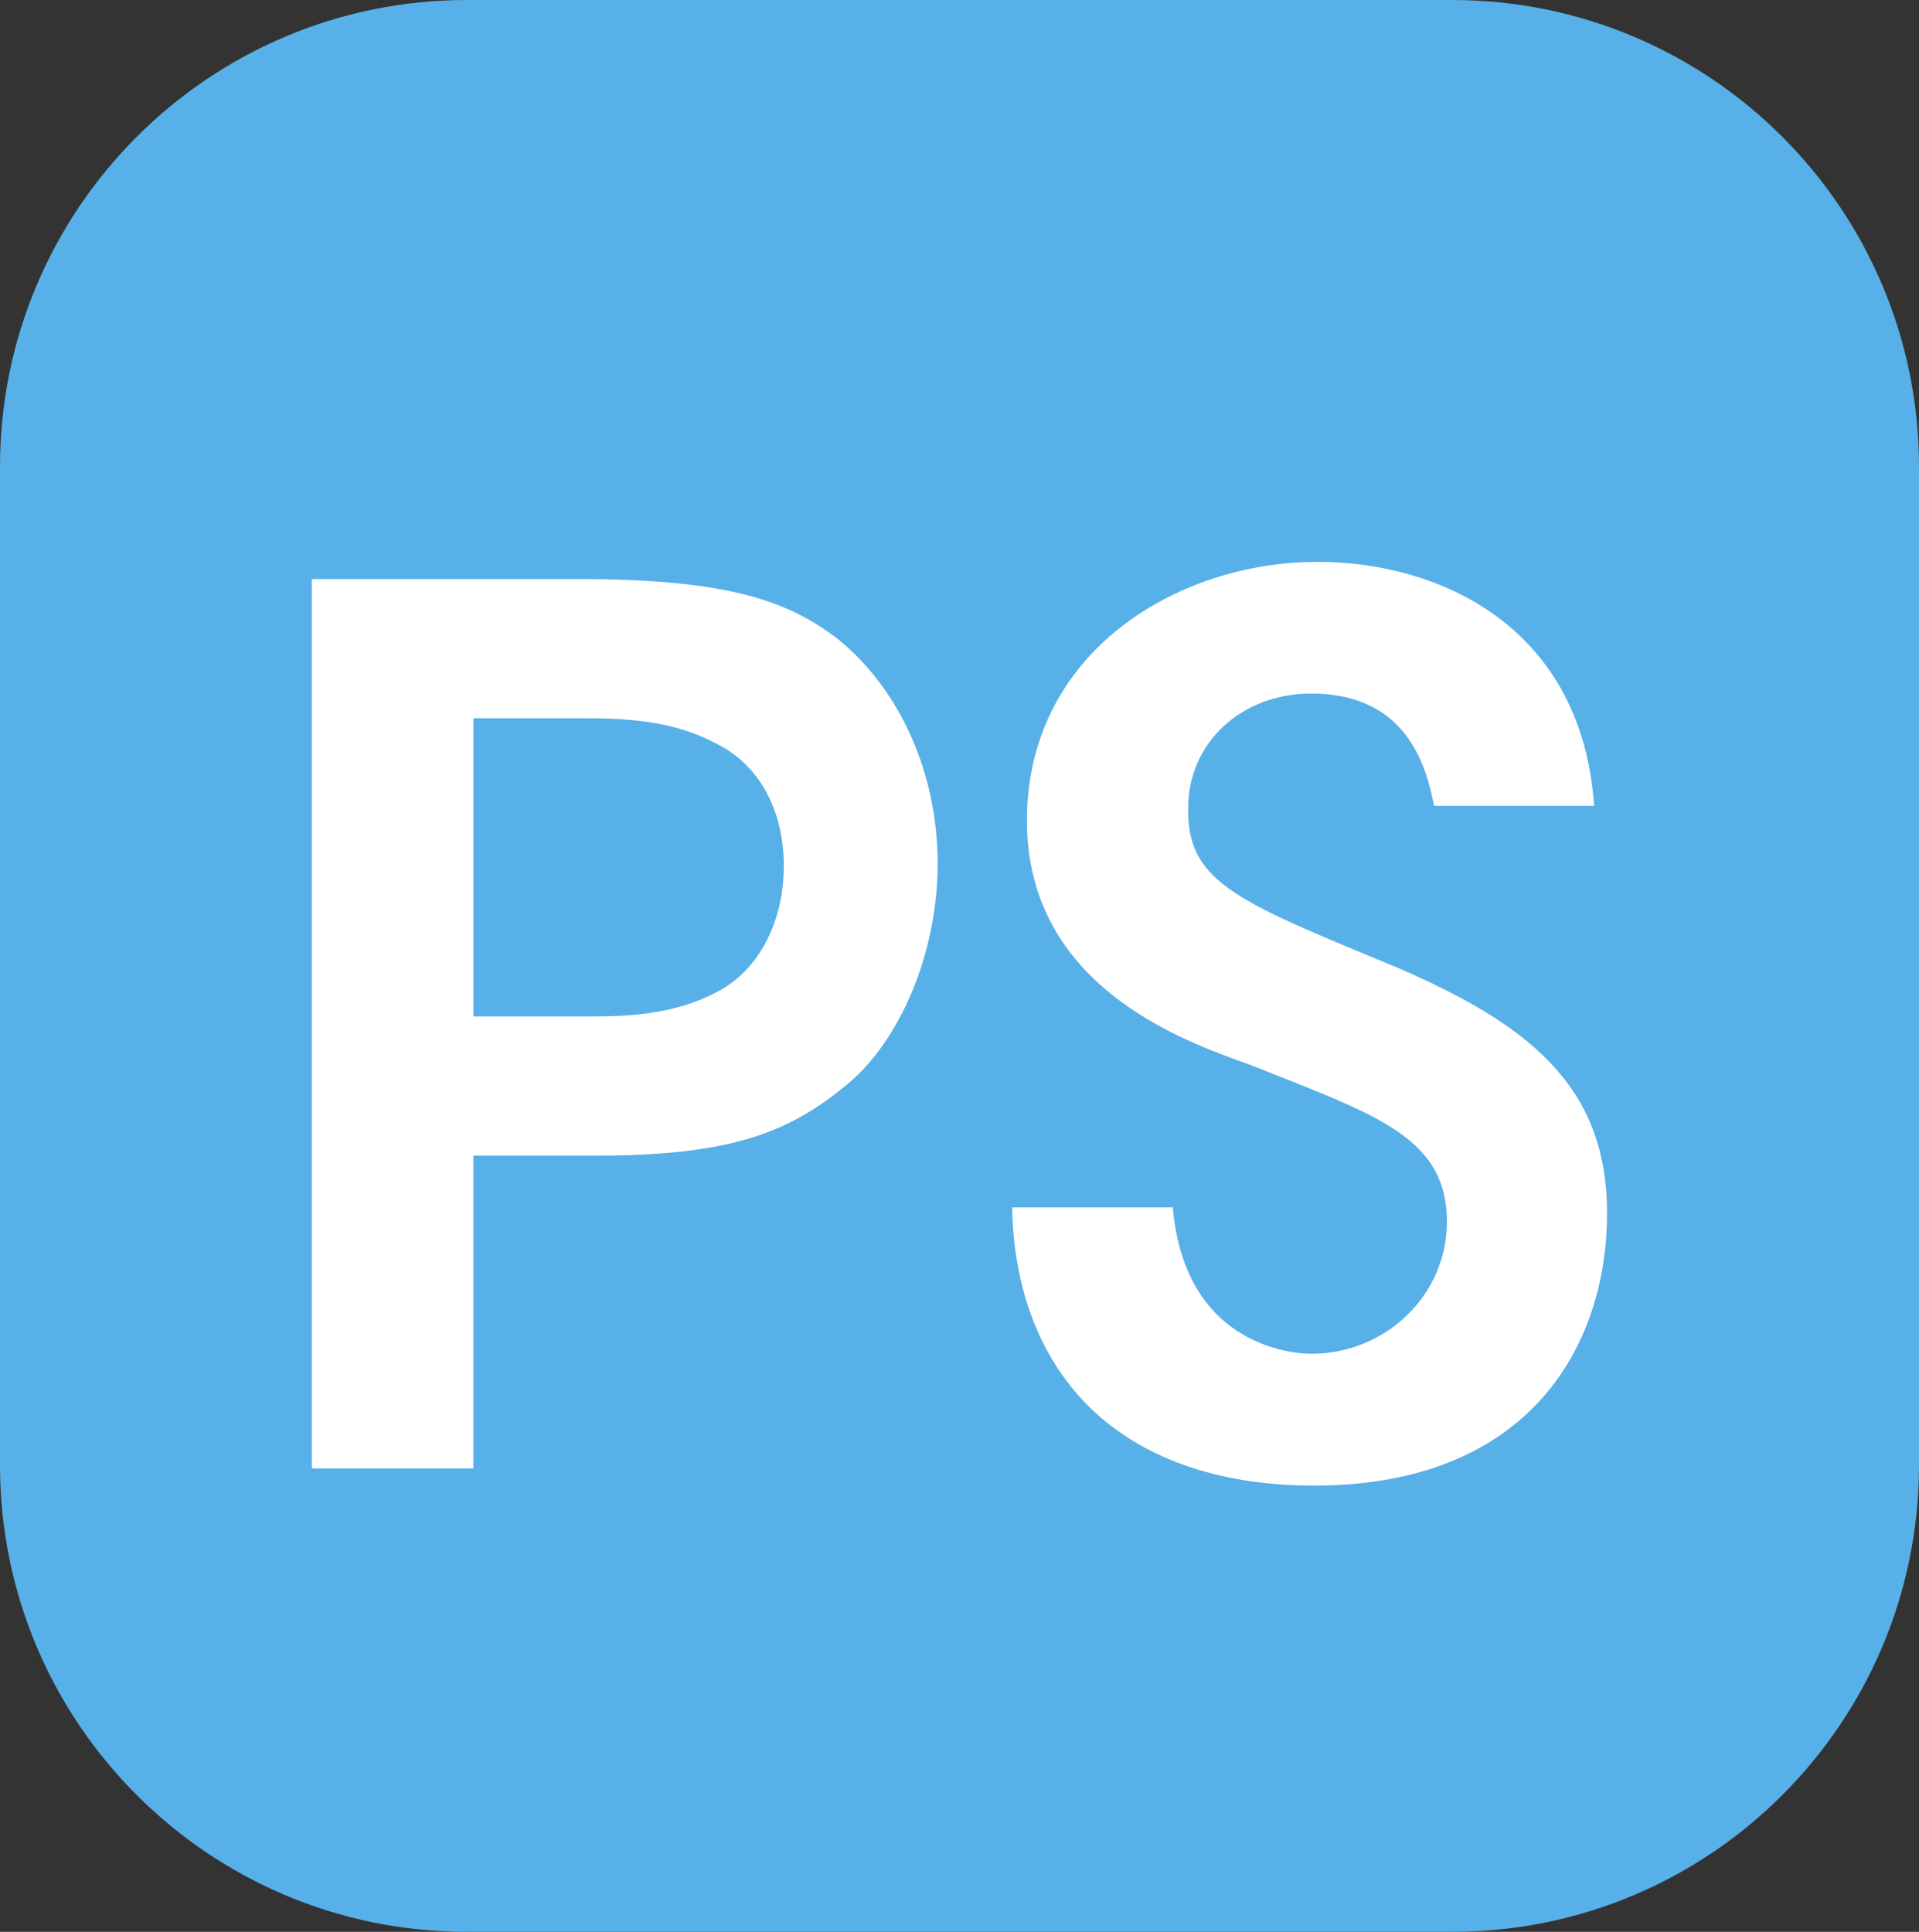 <?xml version="1.0" encoding="utf-8"?>
<!-- Generator: Adobe Illustrator 15.0.0, SVG Export Plug-In . SVG Version: 6.00 Build 0)  -->
<!DOCTYPE svg PUBLIC "-//W3C//DTD SVG 1.1//EN" "http://www.w3.org/Graphics/SVG/1.1/DTD/svg11.dtd">
<svg version="1.1" id="Calque_1" xmlns="http://www.w3.org/2000/svg" xmlns:xlink="http://www.w3.org/1999/xlink" x="0px" y="0px"
	 width="67.487px" height="67.94px" viewBox="0 0 67.487 67.94" enable-background="new 0 0 67.487 67.94" xml:space="preserve">
<rect x="0" y="0" width="67.487" height="67.94" fill="#333333" stroke="none"/>
<g>
	<path fill="#58B0E8" d="M67.487,51.525c0,9.064-7.351,16.415-16.417,16.415H16.416C7.354,67.94,0,60.59,0,51.525V16.415
		C0,7.353,7.354,0,16.416,0H51.07c9.066,0,16.417,7.353,16.417,16.415V51.525z"/>
</g>
<g>
	<path fill="#FFFFFF" d="M29.482,22.487c-1.751-1.341-3.821-2.123-9.195-2.123h-9.318v31.281h5.676V40.642h4.333
		c4.835,0,6.813-0.866,8.768-2.467c1.933-1.569,3.229-4.703,3.229-7.802C32.975,27.217,31.668,24.269,29.482,22.487z M25.229,34.879
		c-1.431,0.767-3.021,0.869-4.382,0.869h-4.2V25.26h3.941c1.521,0,3.126,0.107,4.559,0.871c1.53,0.735,2.417,2.319,2.417,4.331
		C27.567,32.441,26.668,34.132,25.229,34.879z"/>
	<path fill="#FFFFFF" d="M49.127,34.023l-0.686-0.282c-5.015-2.083-6.7-2.782-6.656-5.323c0-2.288,1.863-4.027,4.334-4.027
		c3.342,0,4.046,2.546,4.312,3.948h5.63c-0.433-6.323-5.465-8.579-9.722-8.579c-4.957,0-10.224,3.191-10.224,9.096
		c0,5.791,5.43,7.727,7.75,8.555l0.945,0.372c3.918,1.545,6.075,2.398,6.075,5.195c0,2.553-2.142,4.633-4.768,4.633
		c-0.457,0-4.435-0.147-4.874-5.149h-5.649c0.055,2.858,0.969,5.26,2.65,6.954c1.842,1.857,4.594,2.831,7.96,2.831
		c7.603,0,10.312-4.945,10.312-9.573C56.519,38.141,53.69,36.001,49.127,34.023z"/>
</g>
</svg>
